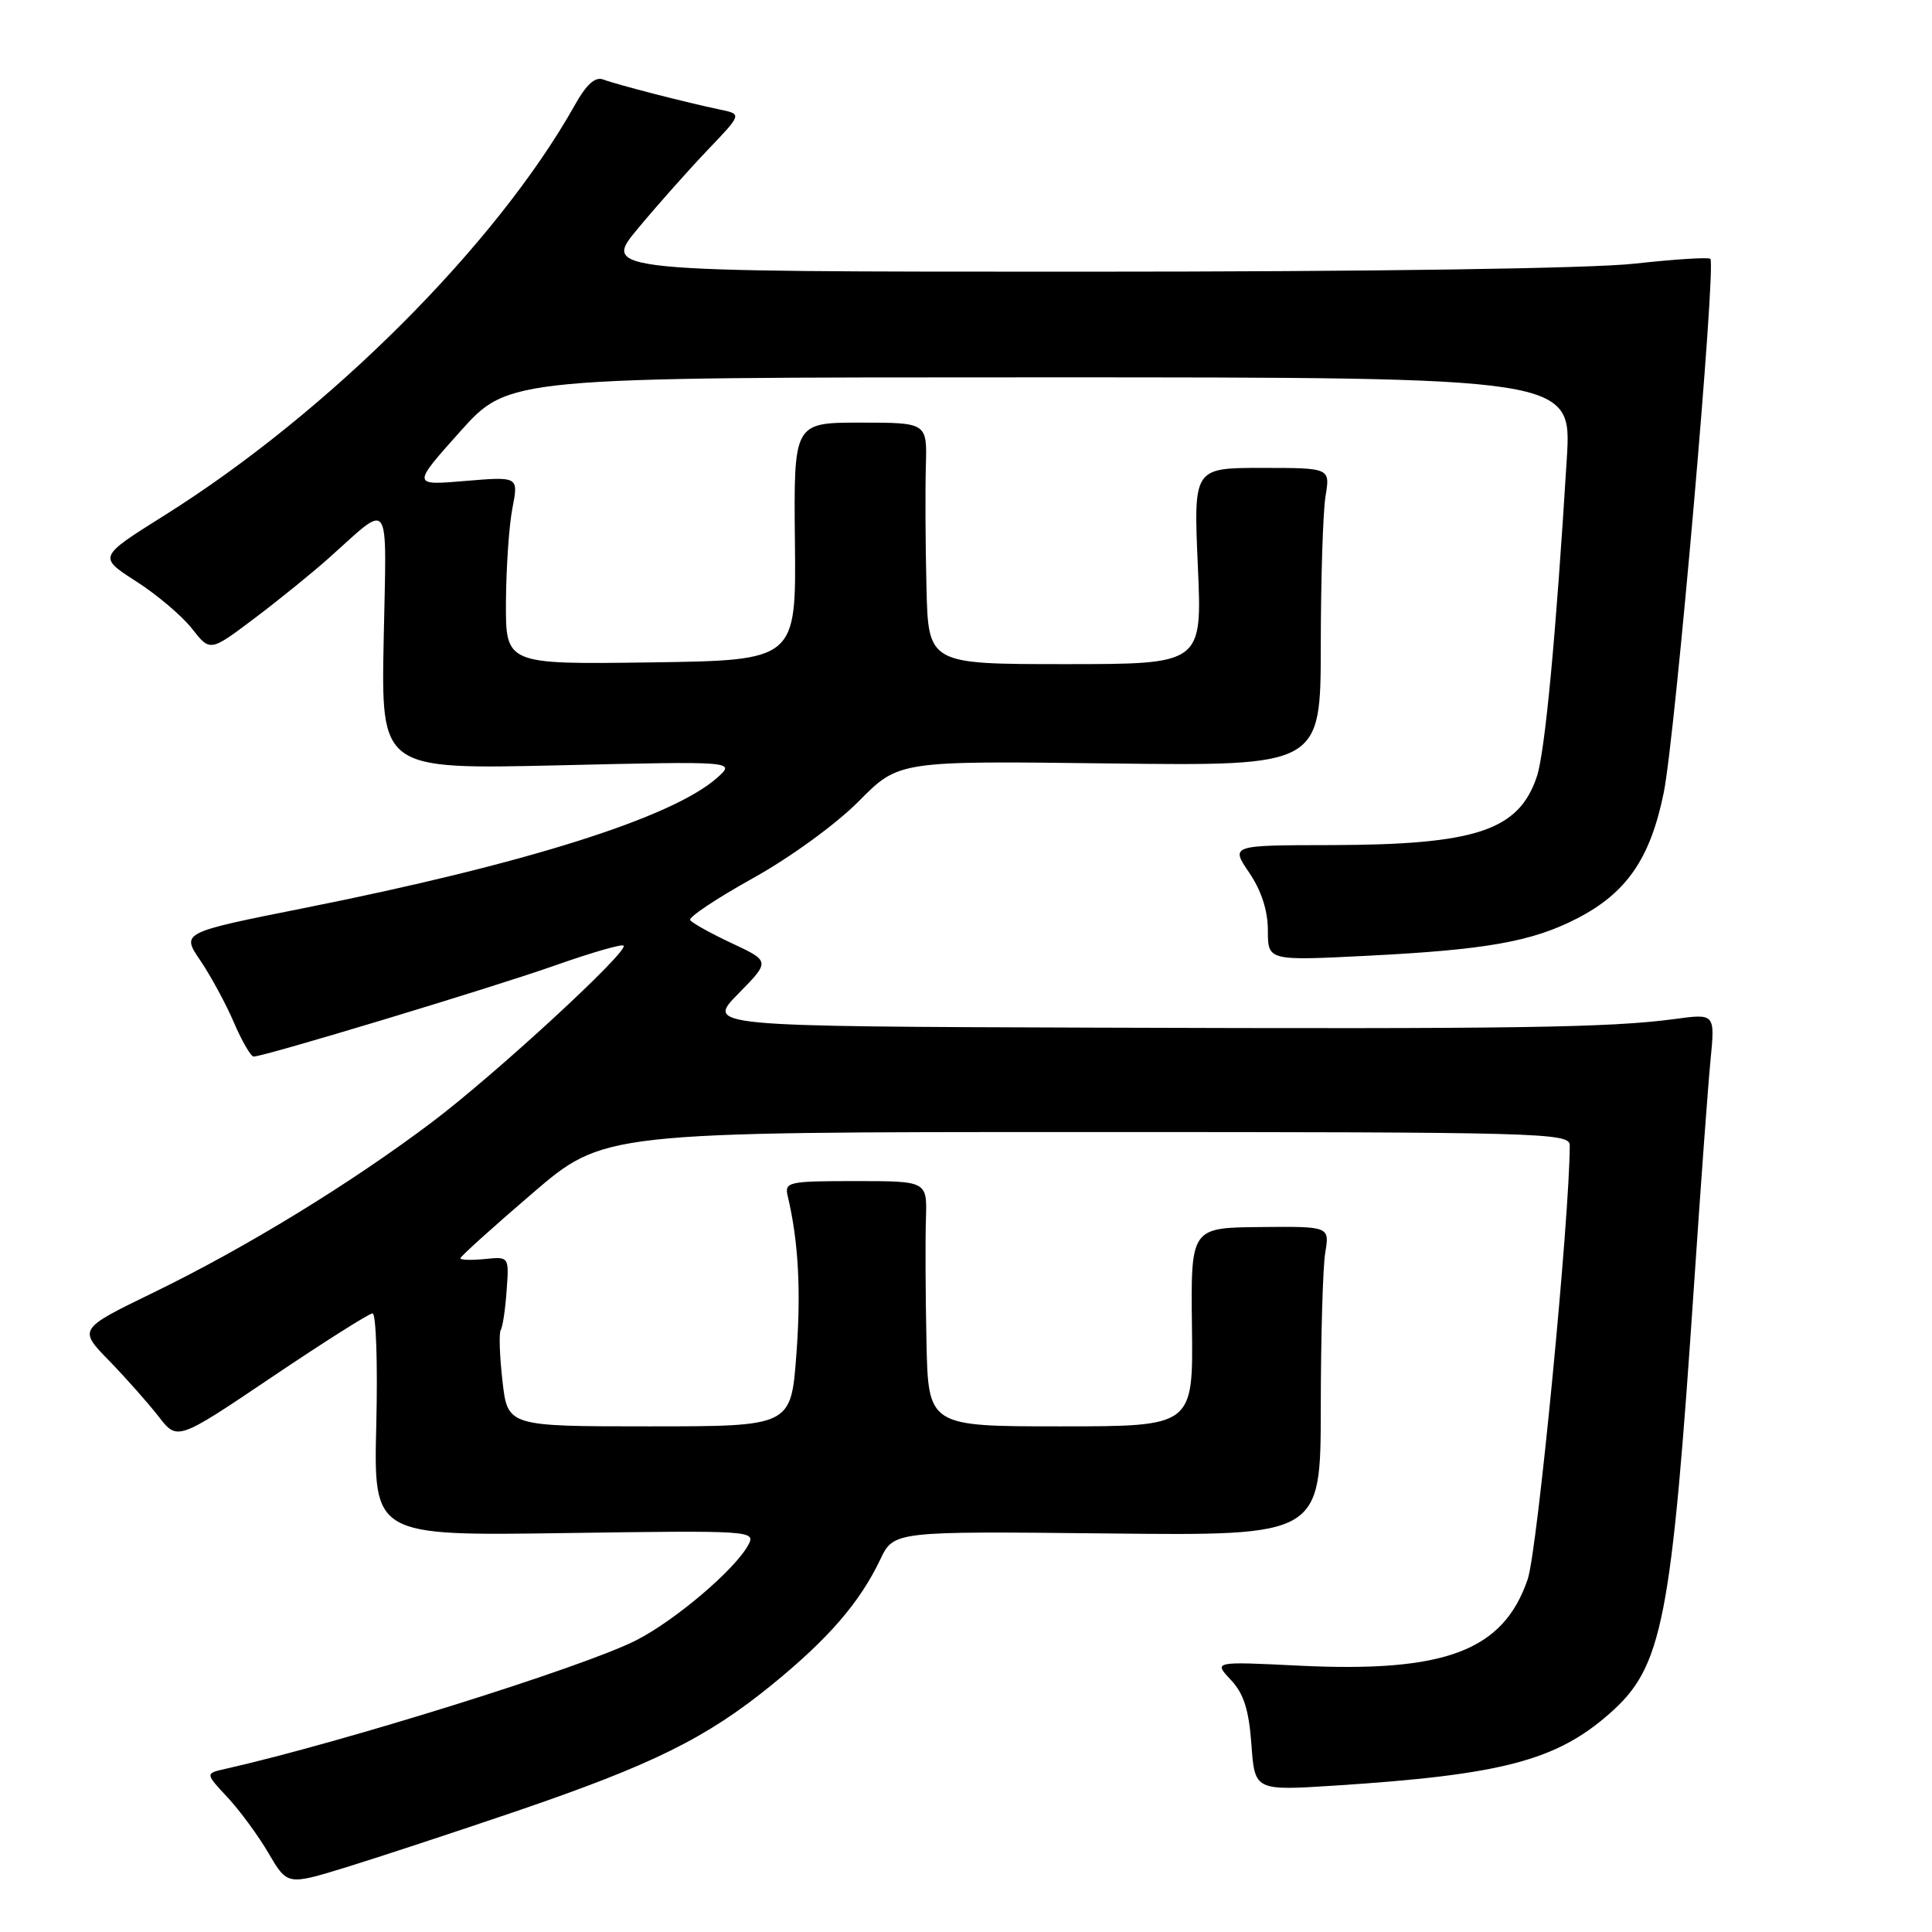 <?xml version="1.0" encoding="UTF-8" standalone="no"?>
<!DOCTYPE svg PUBLIC "-//W3C//DTD SVG 1.1//EN" "http://www.w3.org/Graphics/SVG/1.1/DTD/svg11.dtd" >
<svg xmlns="http://www.w3.org/2000/svg" xmlns:xlink="http://www.w3.org/1999/xlink" version="1.1" viewBox="0 0 256 256">
 <g >
 <path fill="currentColor"
d=" M 68.29 240.04 C 86.46 233.84 93.57 230.33 102.27 223.25 C 109.75 217.16 113.91 212.36 116.63 206.66 C 118.42 202.89 118.42 202.89 146.71 203.19 C 175.00 203.50 175.00 203.50 175.01 186.50 C 175.02 177.15 175.28 167.93 175.60 166.00 C 176.18 162.50 176.18 162.50 166.98 162.59 C 157.78 162.68 157.78 162.68 157.94 175.84 C 158.10 189.00 158.10 189.00 140.55 189.00 C 123.00 189.00 123.00 189.00 122.76 177.75 C 122.63 171.56 122.60 164.25 122.69 161.50 C 122.85 156.50 122.85 156.50 113.38 156.50 C 104.42 156.50 103.93 156.61 104.38 158.50 C 105.80 164.49 106.16 171.06 105.52 179.52 C 104.81 189.00 104.81 189.00 86.04 189.00 C 67.26 189.00 67.26 189.00 66.58 182.99 C 66.20 179.68 66.10 176.64 66.35 176.24 C 66.61 175.83 66.96 173.47 67.13 171.00 C 67.46 166.50 67.46 166.50 64.23 166.83 C 62.45 167.00 61.00 166.96 61.00 166.73 C 61.00 166.50 65.27 162.64 70.50 158.16 C 79.99 150.00 79.99 150.00 144.00 150.00 C 204.29 150.00 208.00 150.10 208.00 151.75 C 207.99 161.35 203.72 205.46 202.43 209.25 C 199.20 218.74 191.51 221.65 172.15 220.71 C 160.80 220.15 160.80 220.15 163.09 222.59 C 164.81 224.42 165.48 226.55 165.82 231.15 C 166.26 237.28 166.26 237.28 176.88 236.60 C 198.96 235.18 206.19 233.29 213.25 227.08 C 220.32 220.88 221.46 215.06 224.52 169.50 C 225.37 156.85 226.33 143.76 226.66 140.40 C 227.25 134.30 227.25 134.30 221.87 135.03 C 213.38 136.17 201.02 136.36 145.54 136.17 C 93.58 136.00 93.58 136.00 97.82 131.68 C 102.06 127.37 102.06 127.37 96.96 124.98 C 94.16 123.67 91.68 122.29 91.45 121.91 C 91.21 121.54 94.96 119.04 99.76 116.37 C 104.70 113.63 110.80 109.19 113.80 106.16 C 119.09 100.81 119.09 100.81 147.05 101.16 C 175.00 101.50 175.00 101.50 175.01 85.50 C 175.02 76.70 175.30 67.81 175.64 65.75 C 176.26 62.00 176.26 62.00 167.20 62.00 C 158.15 62.00 158.15 62.00 158.72 75.00 C 159.30 88.00 159.30 88.00 141.15 88.00 C 123.00 88.00 123.00 88.00 122.76 77.75 C 122.62 72.11 122.59 64.91 122.68 61.75 C 122.85 56.00 122.85 56.00 114.01 56.00 C 105.17 56.00 105.17 56.00 105.33 71.75 C 105.50 87.50 105.50 87.50 86.25 87.77 C 67.00 88.04 67.00 88.04 67.04 79.77 C 67.07 75.22 67.45 69.62 67.90 67.32 C 68.71 63.14 68.71 63.14 61.64 63.73 C 54.58 64.33 54.58 64.33 60.99 57.16 C 67.41 50.00 67.41 50.00 137.84 50.00 C 208.27 50.00 208.27 50.00 207.61 60.75 C 206.17 84.31 204.72 99.67 203.64 102.90 C 201.24 110.06 195.58 111.94 176.28 111.98 C 163.06 112.00 163.06 112.00 165.53 115.64 C 167.14 118.01 168.00 120.67 168.00 123.29 C 168.00 127.31 168.00 127.31 181.25 126.64 C 196.91 125.85 202.95 124.78 208.89 121.74 C 215.53 118.35 218.68 113.77 220.46 105.00 C 221.99 97.43 227.43 35.10 226.63 34.30 C 226.40 34.06 221.90 34.35 216.64 34.93 C 210.87 35.58 181.85 36.00 143.42 36.00 C 79.76 36.00 79.76 36.00 84.55 30.25 C 87.18 27.09 91.36 22.39 93.83 19.81 C 98.31 15.12 98.31 15.12 95.41 14.52 C 91.11 13.63 81.73 11.22 79.95 10.54 C 78.87 10.12 77.71 11.16 76.14 13.97 C 65.75 32.45 43.54 54.65 21.76 68.31 C 13.01 73.80 13.01 73.80 18.02 77.02 C 20.78 78.78 24.12 81.61 25.44 83.30 C 27.84 86.36 27.84 86.36 33.67 81.97 C 36.88 79.55 41.30 75.97 43.50 74.01 C 51.94 66.49 51.22 65.42 50.84 84.78 C 50.50 101.95 50.50 101.95 74.00 101.41 C 97.50 100.86 97.50 100.86 95.00 103.08 C 89.05 108.35 69.58 114.49 40.26 120.33 C 24.02 123.57 24.02 123.57 26.55 127.28 C 27.93 129.32 29.94 133.02 31.00 135.50 C 32.06 137.97 33.24 140.00 33.61 140.00 C 35.00 140.00 65.28 130.85 73.59 127.91 C 78.33 126.24 82.40 125.06 82.63 125.30 C 83.36 126.03 65.62 142.38 57.23 148.70 C 46.43 156.84 32.62 165.29 20.44 171.22 C 10.37 176.11 10.37 176.11 14.46 180.30 C 16.70 182.61 19.65 185.94 21.02 187.70 C 23.50 190.91 23.50 190.91 36.00 182.49 C 42.88 177.85 48.89 174.05 49.36 174.03 C 49.83 174.01 50.06 180.64 49.86 188.75 C 49.50 203.51 49.50 203.51 74.84 203.14 C 99.60 202.78 100.17 202.82 99.16 204.70 C 97.41 207.96 89.43 214.75 84.25 217.37 C 77.30 220.90 45.35 230.89 29.84 234.39 C 27.19 234.99 27.19 234.99 30.15 238.16 C 31.77 239.90 34.23 243.24 35.59 245.57 C 38.08 249.81 38.08 249.81 45.81 247.44 C 50.06 246.13 60.18 242.80 68.29 240.04 Z "/>
</g>
</svg>